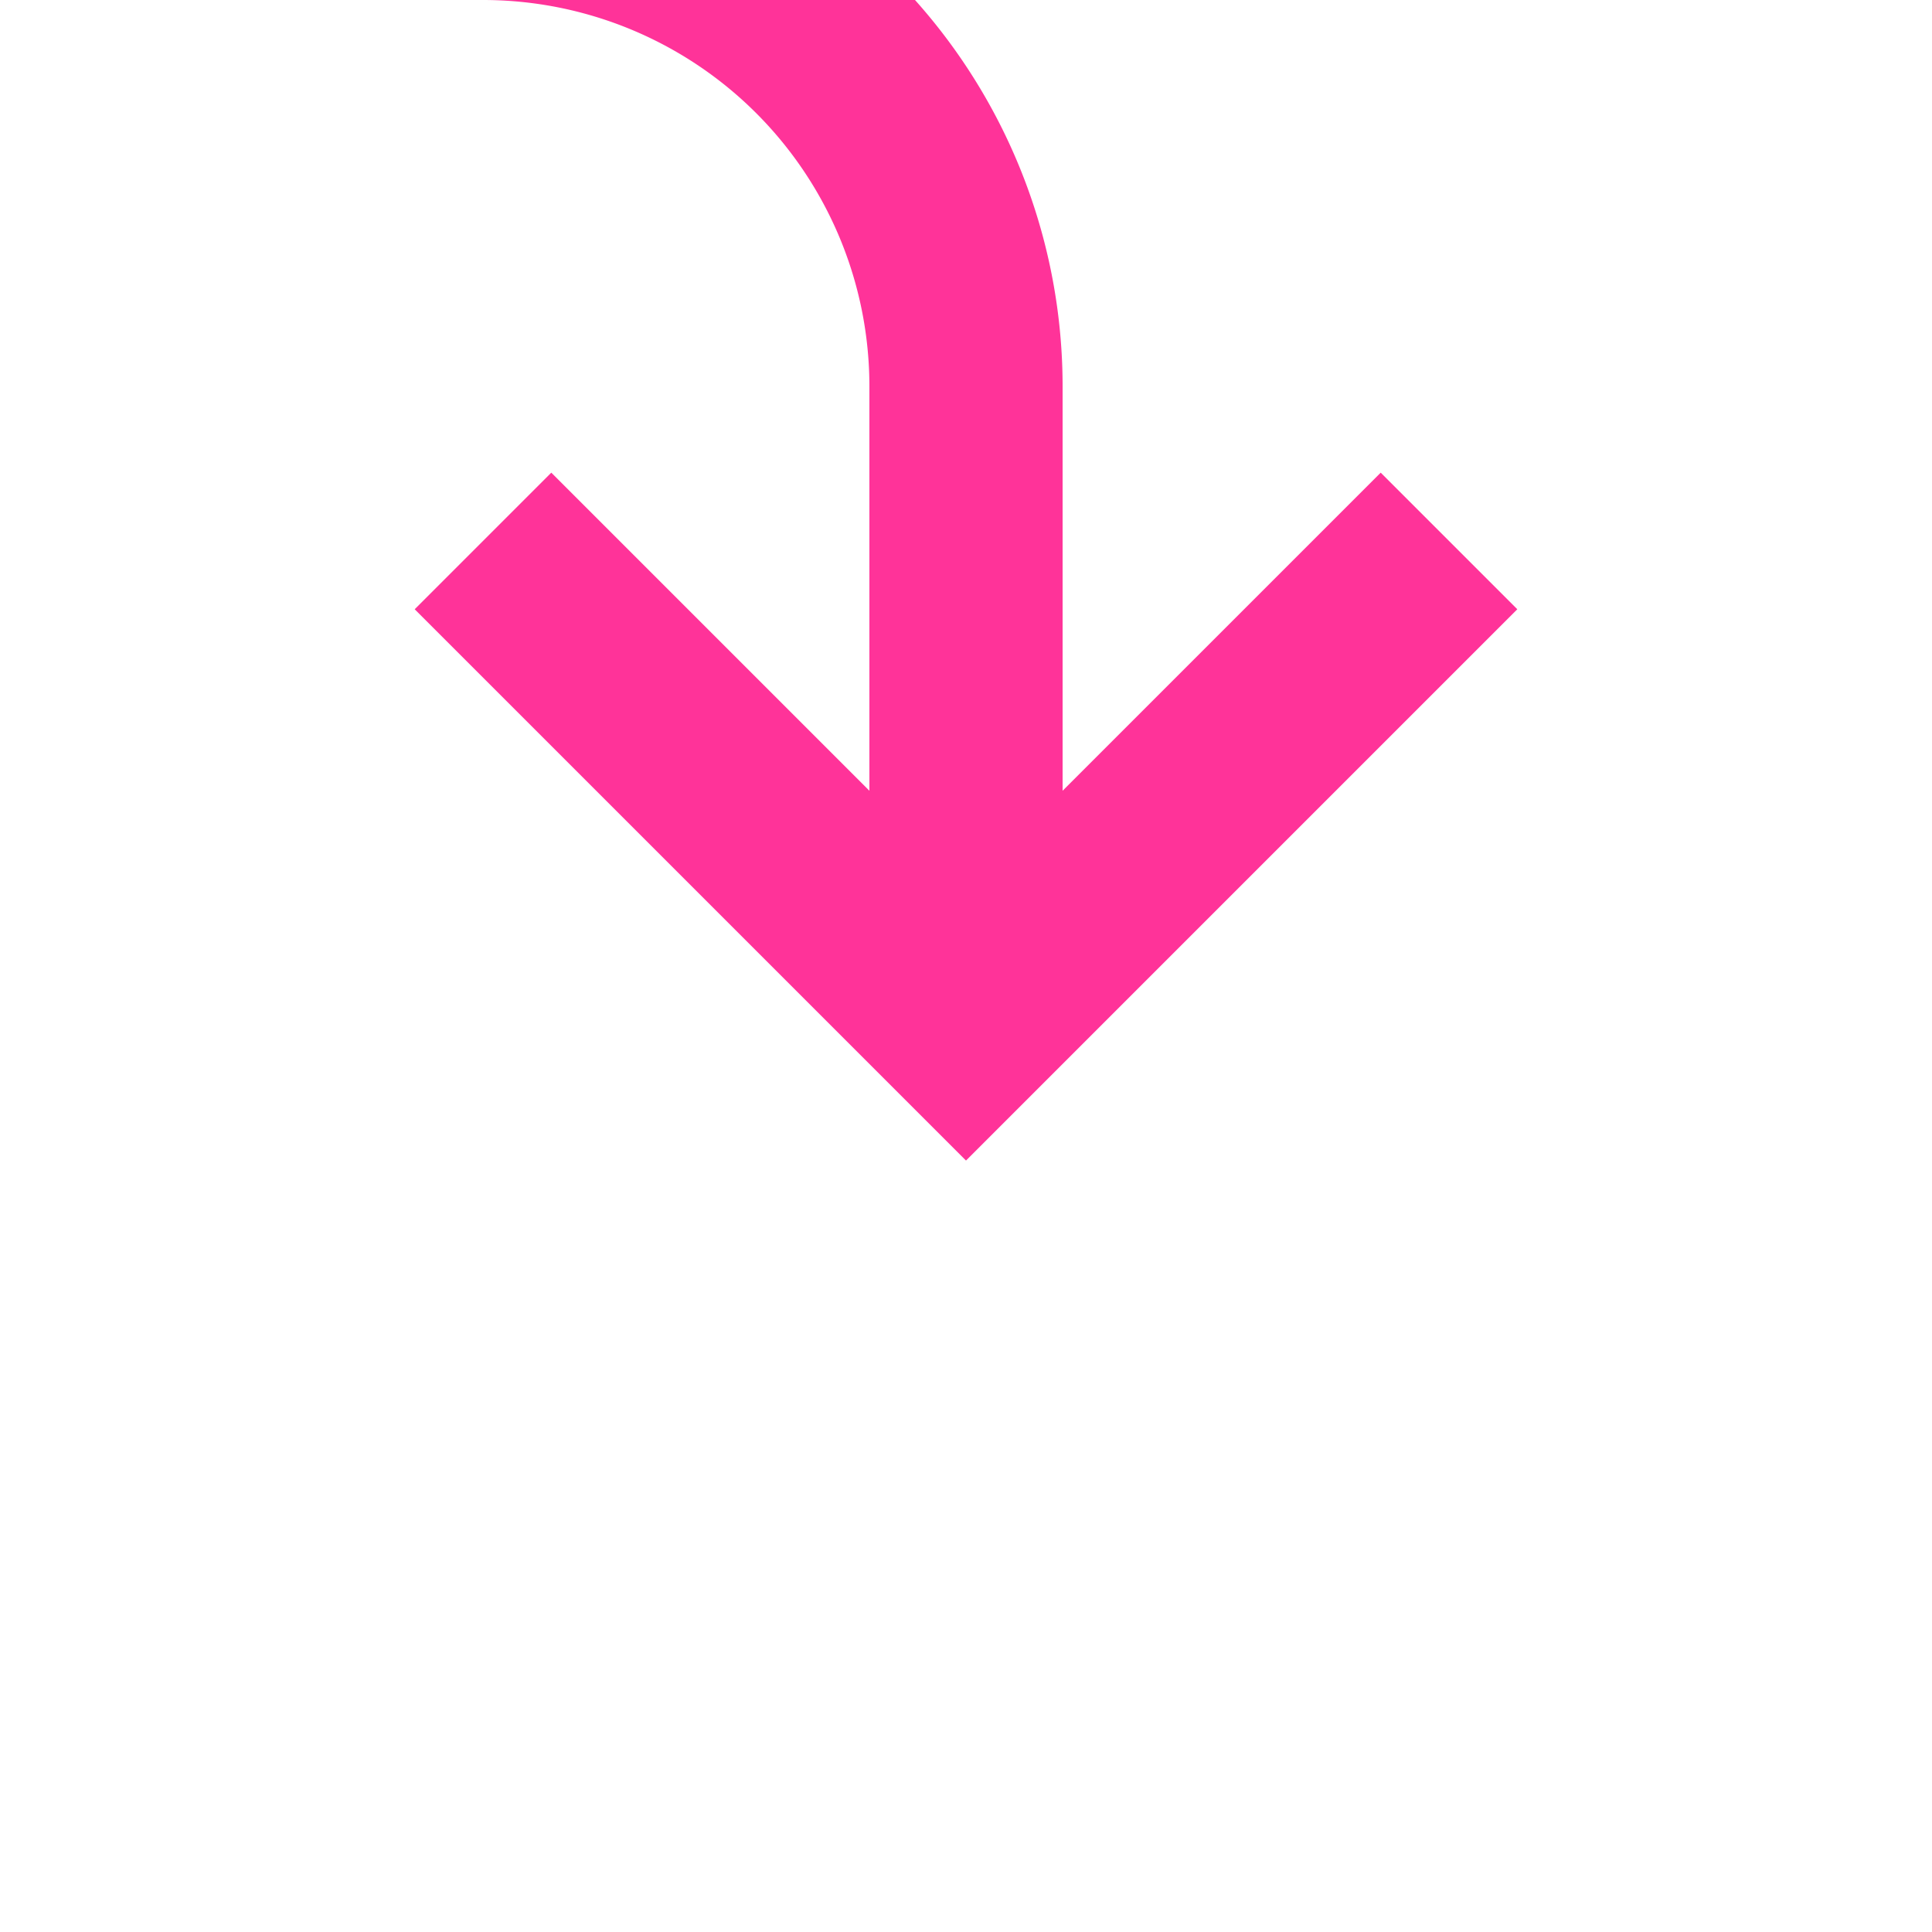 ﻿<?xml version="1.0" encoding="utf-8"?>
<svg version="1.1" xmlns:xlink="http://www.w3.org/1999/xlink" width="20px" height="20px" preserveAspectRatio="xMinYMid meet" viewBox="892 2272  20 18" xmlns="http://www.w3.org/2000/svg">
  <path d="M 535 2391  L 535 2275  A 5 5 0 0 1 540 2270 L 897 2270  A 5 5 0 0 1 902 2275 L 902 2281  " stroke-width="2" stroke="#ff3399" fill="none" />
  <path d="M 535 2386  A 3.5 3.5 0 0 0 531.5 2389.5 A 3.5 3.5 0 0 0 535 2393 A 3.5 3.5 0 0 0 538.5 2389.5 A 3.5 3.5 0 0 0 535 2386 Z M 906.293 2275.893  L 902 2280.186  L 897.707 2275.893  L 896.293 2277.307  L 901.293 2282.307  L 902 2283.014  L 902.707 2282.307  L 907.707 2277.307  L 906.293 2275.893  Z " fill-rule="nonzero" fill="#ff3399" stroke="none" />
</svg>